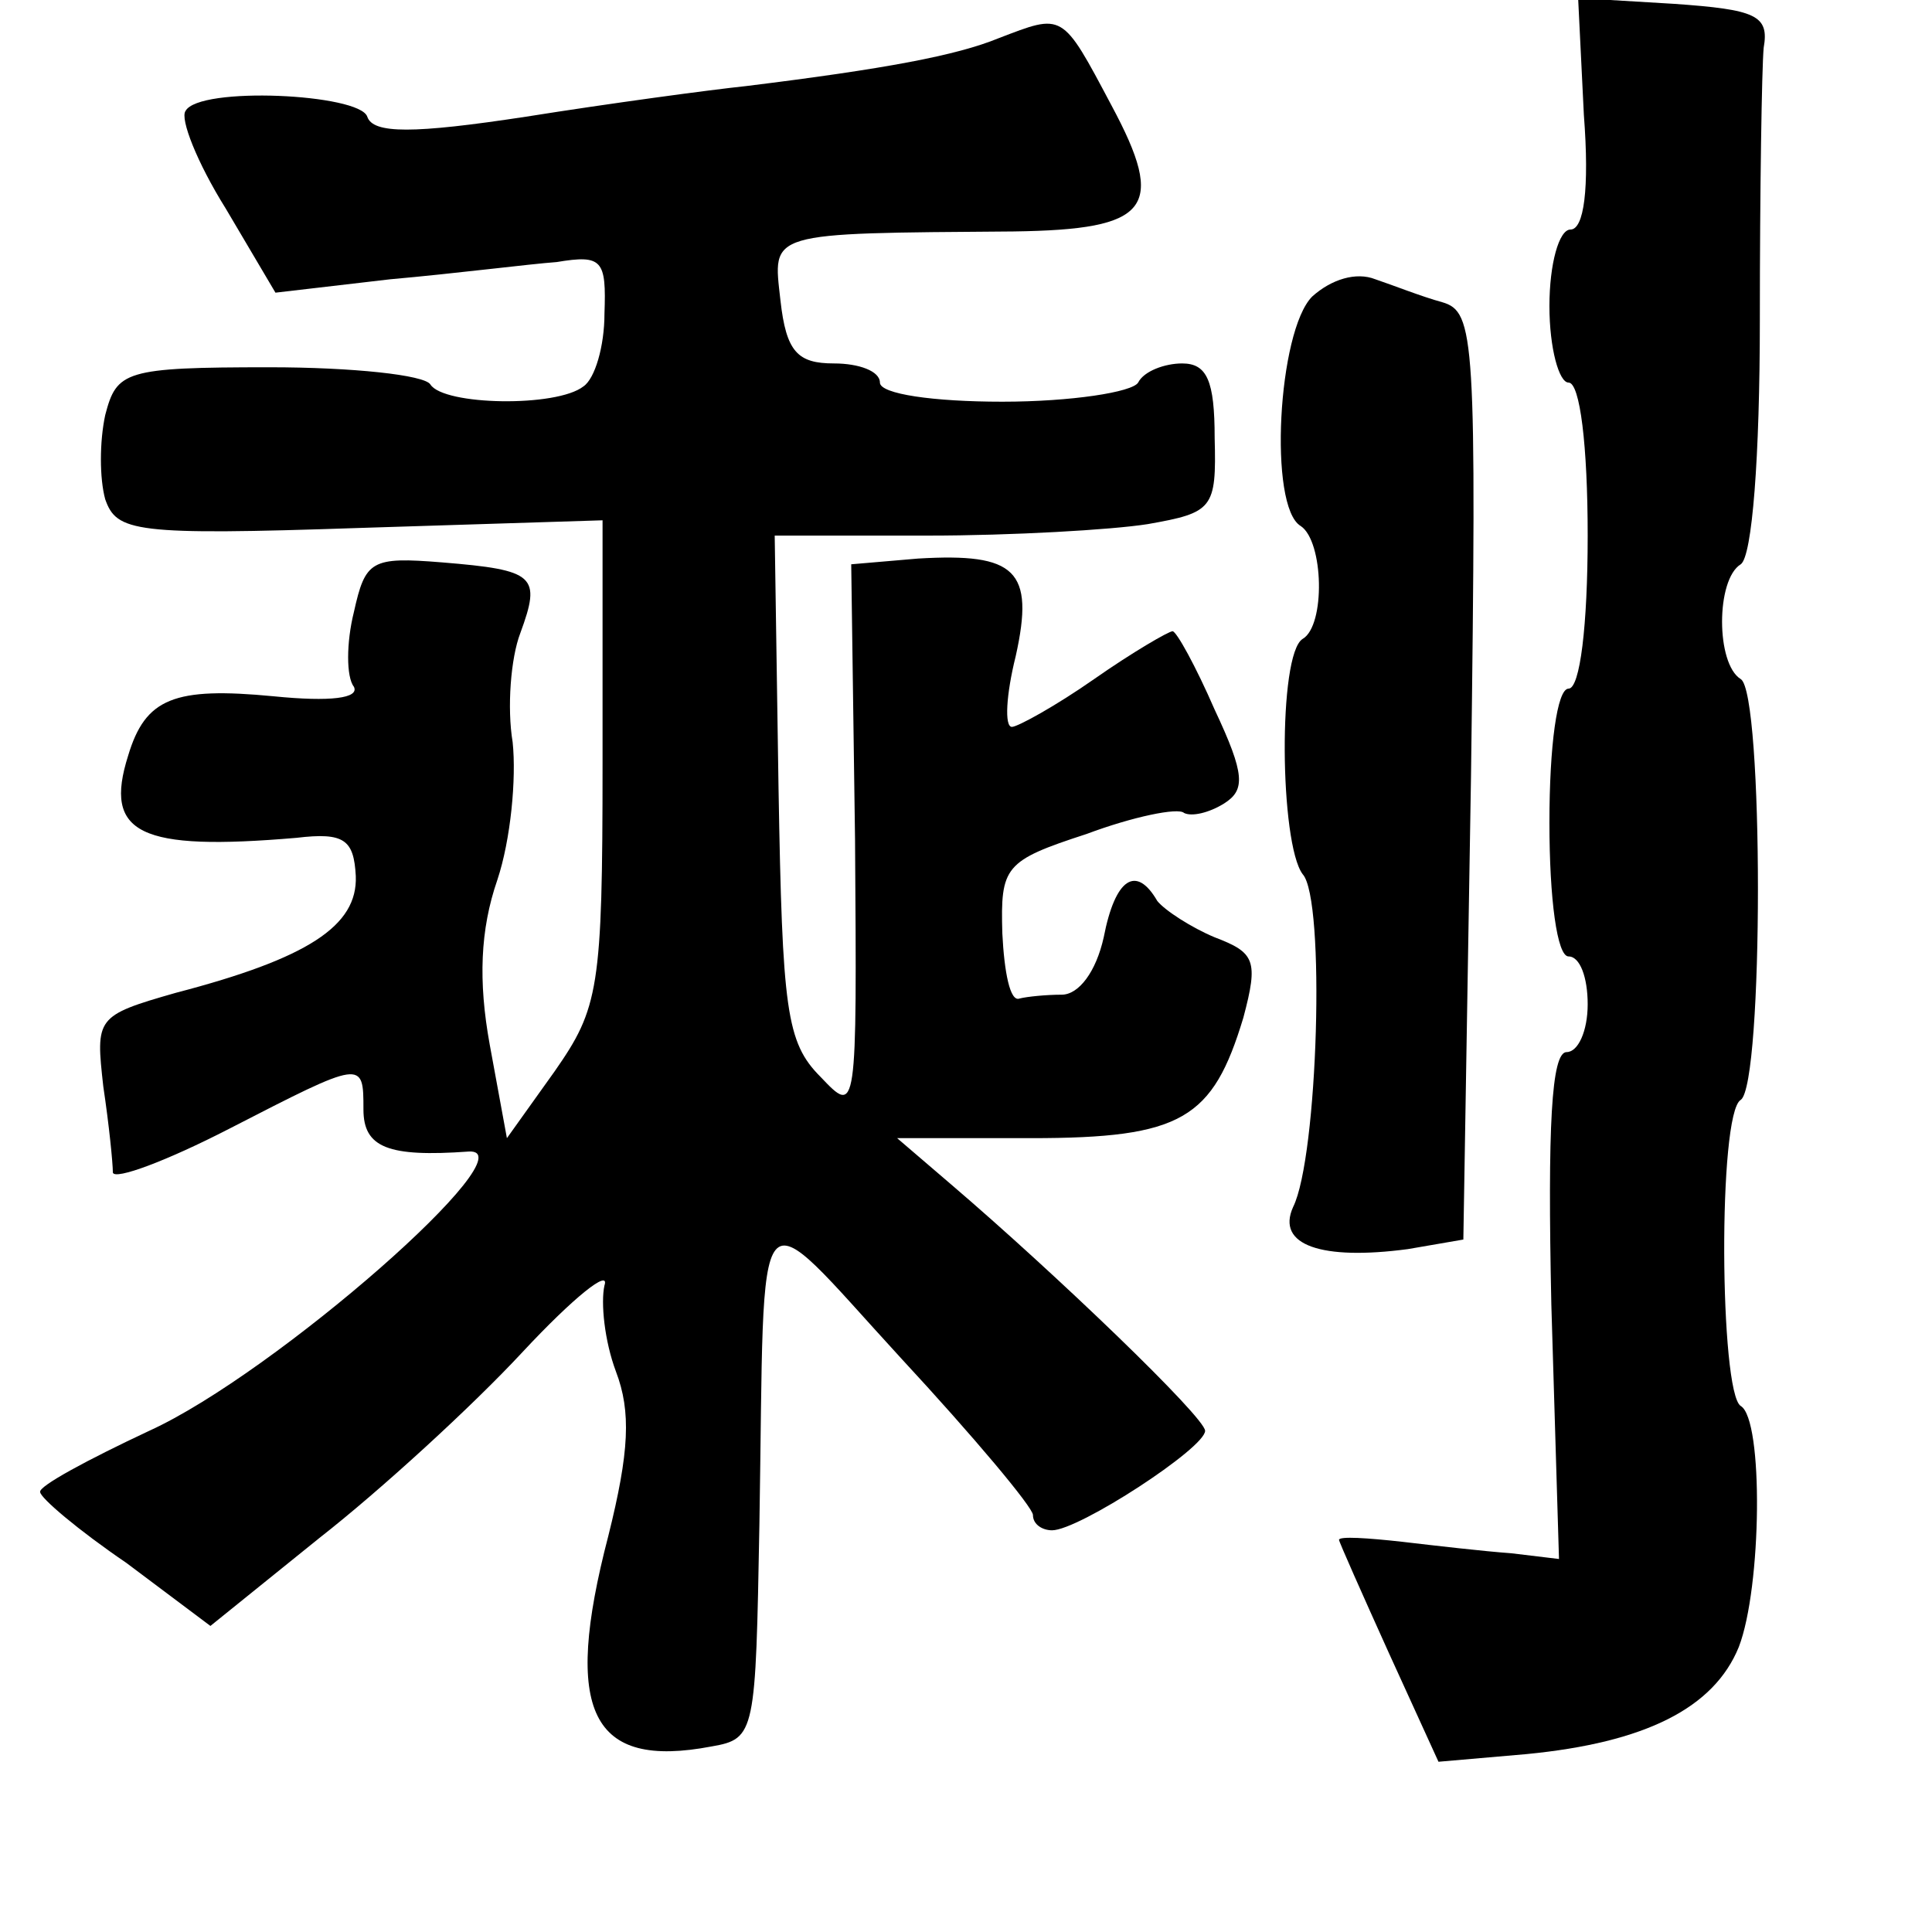 <?xml version="1.0" standalone="no"?>
<!DOCTYPE svg PUBLIC "-//W3C//DTD SVG 20010904//EN"
 "http://www.w3.org/TR/2001/REC-SVG-20010904/DTD/svg10.dtd">
<svg version="1.0" xmlns="http://www.w3.org/2000/svg"
 width="101pt" height="101pt" viewBox="0 0 101 101"
 preserveAspectRatio="xMidYMid meet">
<g transform="translate(0,101) scale(0.1,-0.1)"
fill="#000000" stroke="none">
<path d="M828 950 c3 -39 0 -60 -7 -60 -6 0 -11 -18 -11 -40 0 -22 5 -40 10
-40 6 0 10 -33 10 -80 0 -47 -4 -80 -10 -80 -6 0 -10 -30 -10 -70 0 -40 4 -70
10 -70 6 0 10 -11 10 -25 0 -14 -5 -25 -11 -25 -8 0 -10 -39 -8 -132 l4 -133
-25 3 c-14 1 -40 4 -57 6 -18 2 -33 3 -33 1 0 -1 12 -28 26 -59 l26 -57 46 4
c62 6 98 24 111 56 12 31 13 119 1 126 -11 7 -12 153 0 160 12 8 12 213 0 220
-13 8 -13 52 0 60 6 4 10 56 10 128 0 67 1 131 2 142 3 17 -4 20 -47 23 l-50
3 3 -61z"/>
<path d="M522 990 c-22 -9 -59 -16 -132 -25 -19 -2 -71 -9 -115 -16 -59 -9
-80 -9 -83 0 -4 12 -88 16 -95 3 -3 -4 6 -27 21 -51 l26 -44 60 7 c34 3 73 8
87 9 24 4 26 1 25 -27 0 -17 -5 -34 -11 -38 -14 -11 -73 -10 -80 1 -3 5 -41 9
-84 9 -76 0 -80 -2 -86 -25 -3 -14 -3 -33 0 -44 6 -17 15 -19 133 -15 l127 4
0 -127 c0 -118 -2 -128 -25 -161 l-25 -35 -9 49 c-6 33 -5 60 4 86 7 21 10 53
8 72 -3 18 -1 44 4 57 11 30 8 33 -41 37 -37 3 -40 1 -46 -26 -4 -16 -4 -34 0
-39 3 -6 -12 -8 -42 -5 -52 5 -67 -1 -76 -31 -13 -41 6 -50 88 -43 25 3 30 -1
31 -20 1 -26 -25 -43 -94 -61 -42 -12 -42 -13 -38 -49 3 -20 5 -40 5 -45 1 -4
28 6 61 23 70 36 70 36 70 10 0 -20 13 -25 55 -22 33 2 -101 -116 -167 -146
-32 -15 -58 -29 -57 -32 0 -3 20 -20 45 -37 l44 -33 57 46 c32 25 80 69 106
97 27 29 46 44 43 35 -2 -9 0 -29 6 -45 8 -21 7 -42 -4 -86 -24 -92 -9 -122
54 -110 23 4 23 7 25 116 3 181 -5 173 74 87 38 -41 69 -78 69 -82 0 -5 5 -8
10 -8 14 0 80 43 80 52 0 7 -78 82 -133 129 l-28 24 70 0 c79 0 95 10 111 63
8 30 6 34 -15 42 -12 5 -26 14 -30 19 -11 19 -22 12 -28 -19 -4 -18 -13 -30
-22 -30 -8 0 -18 -1 -22 -2 -5 -2 -8 14 -9 34 -1 35 1 38 44 52 24 9 48 14 51
11 4 -2 13 0 21 5 11 7 11 15 -5 49 -10 23 -20 41 -22 41 -2 0 -21 -11 -41
-25 -20 -14 -40 -25 -43 -25 -4 0 -3 17 2 37 10 45 0 54 -51 51 l-35 -3 2
-144 c1 -144 1 -144 -18 -124 -18 18 -20 35 -22 151 l-2 132 80 0 c44 0 96 3
115 6 34 6 36 8 35 45 0 30 -4 39 -17 39 -9 0 -20 -4 -23 -10 -3 -5 -35 -10
-71 -10 -36 0 -64 4 -64 10 0 6 -11 10 -24 10 -19 0 -25 6 -28 33 -4 36 -8 35
122 36 71 1 80 12 51 66 -26 49 -25 48 -59 35z"/>
<path d="M686 855 c-18 -18 -23 -110 -6 -120 12 -8 13 -52 1 -59 -13 -8 -12
-107 0 -123 12 -13 8 -148 -5 -174 -9 -20 15 -28 60 -22 l29 5 4 242 c3 230 2
243 -15 248 -11 3 -26 9 -35 12 -10 4 -23 0 -33 -9z"/>
</g>
</svg>
